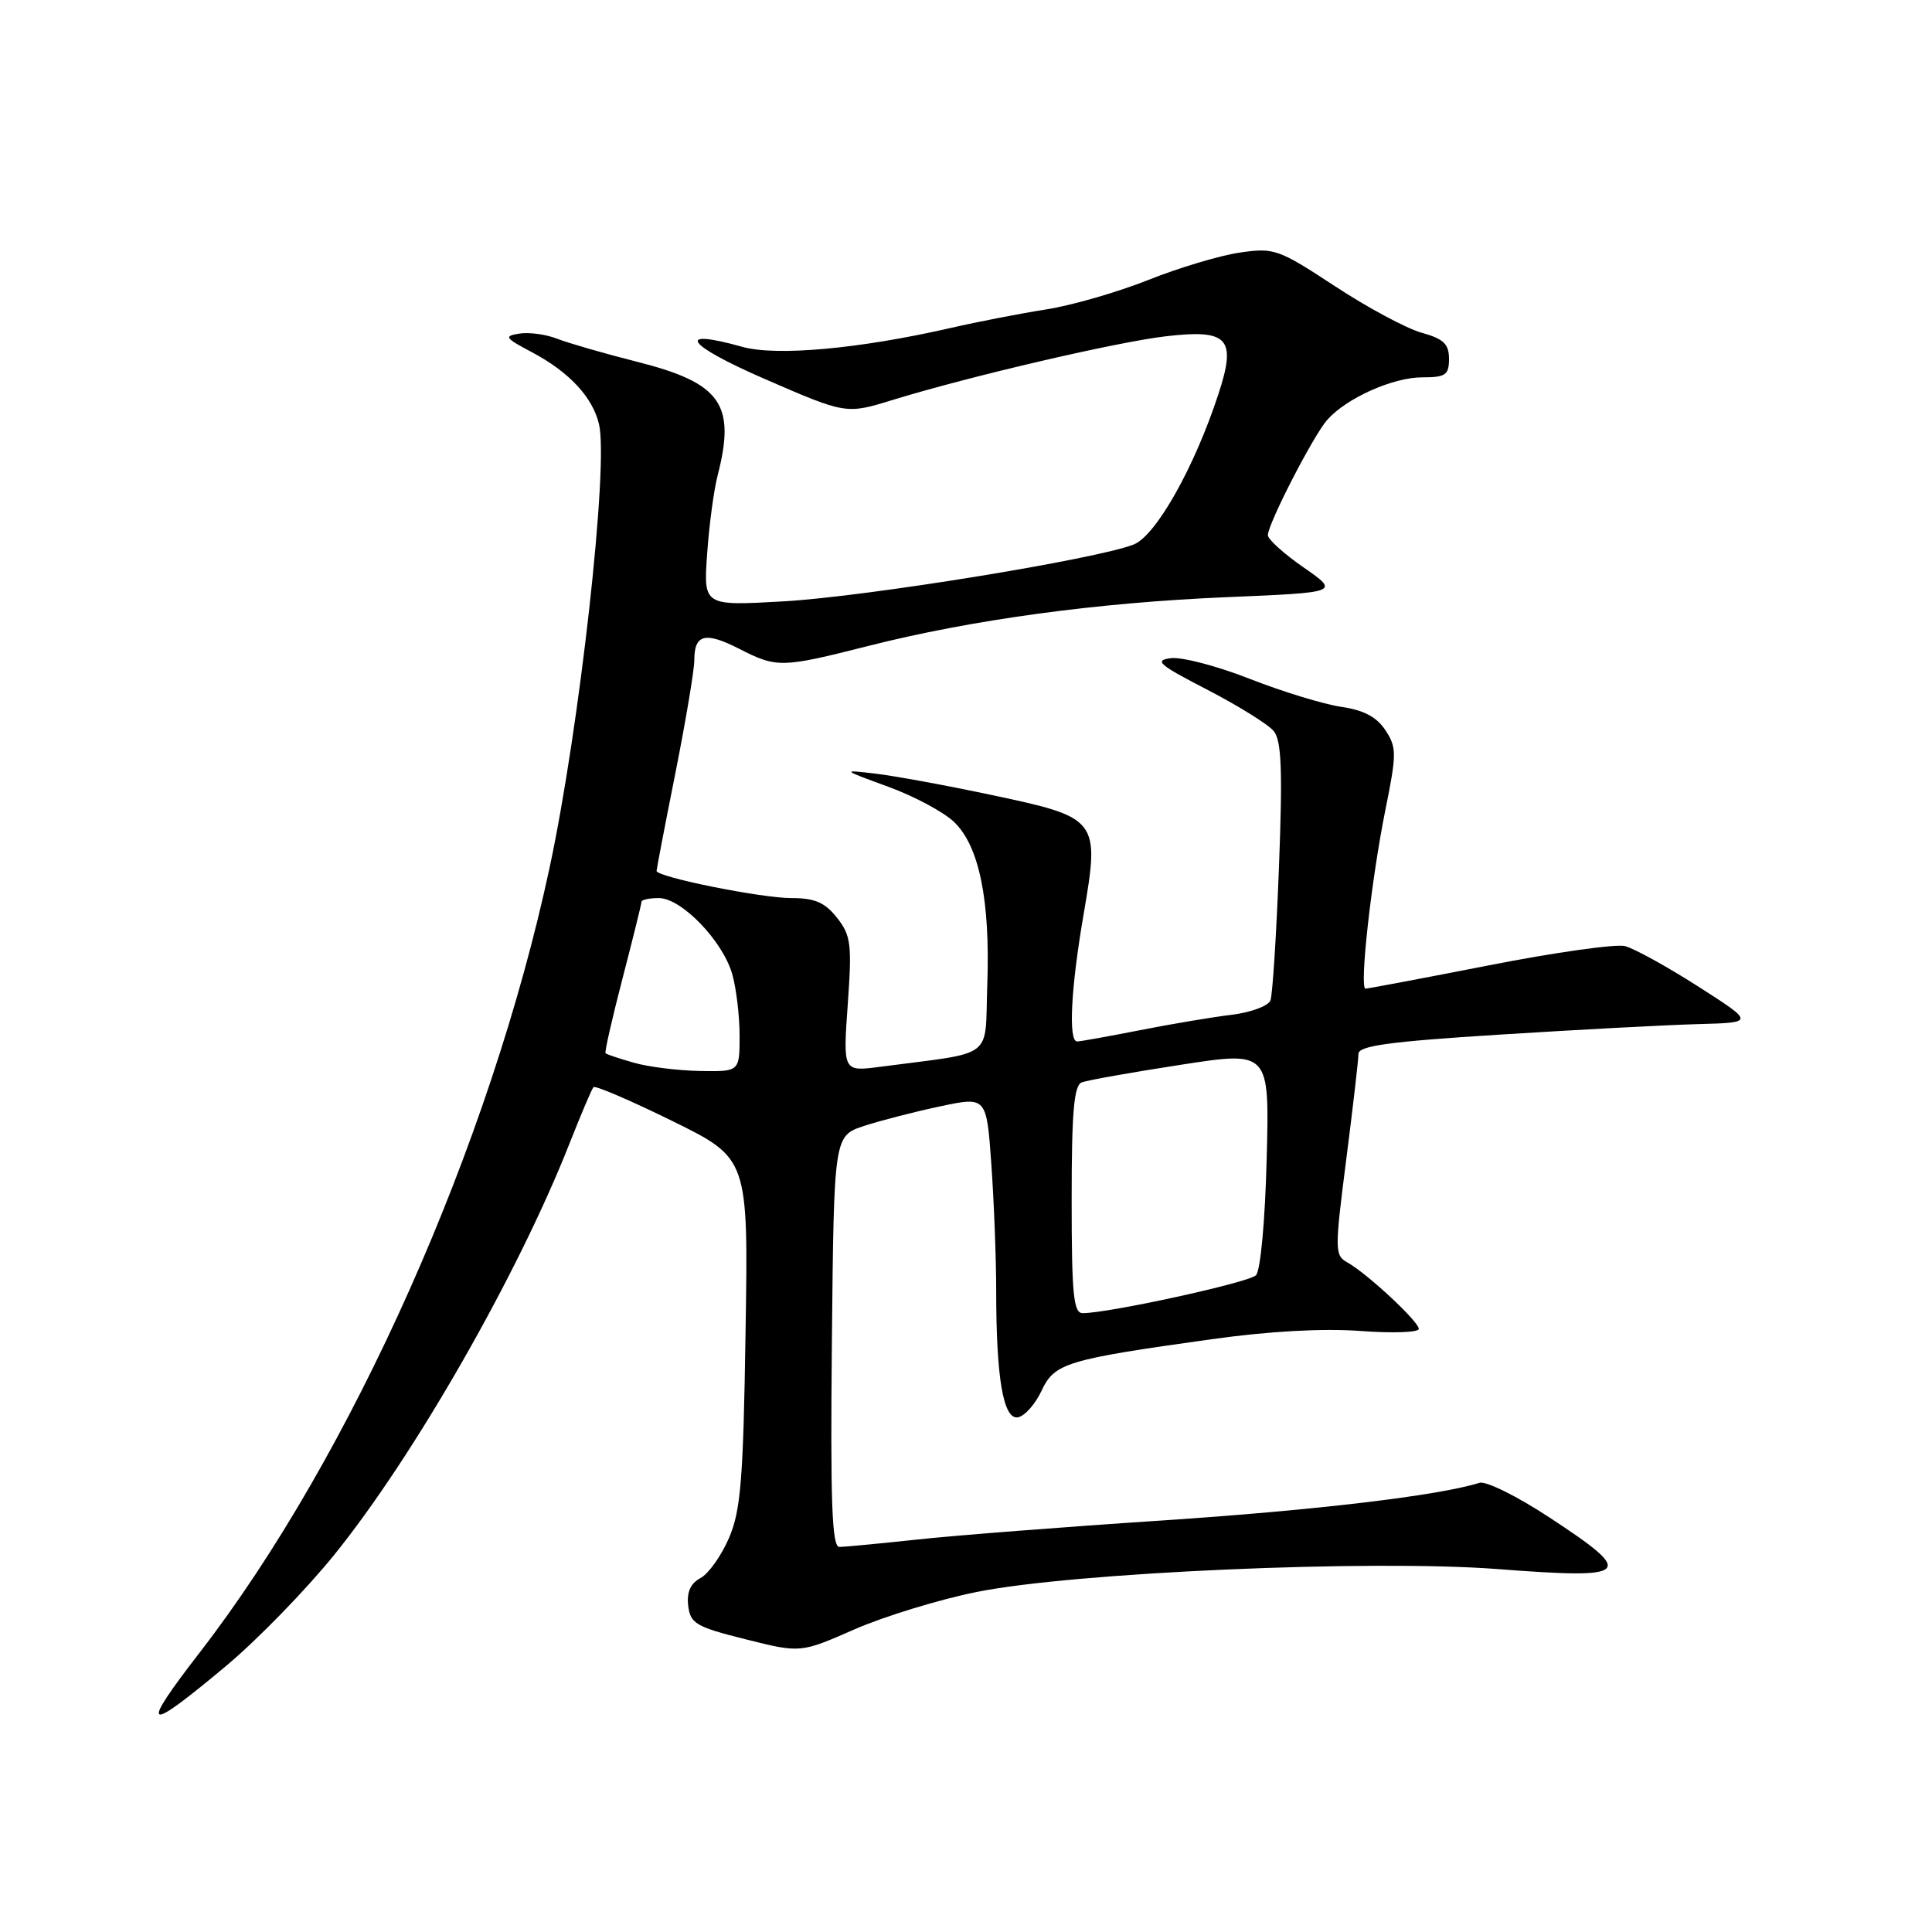 <?xml version="1.0" encoding="UTF-8" standalone="no"?>
<!DOCTYPE svg PUBLIC "-//W3C//DTD SVG 1.1//EN" "http://www.w3.org/Graphics/SVG/1.1/DTD/svg11.dtd" >
<svg xmlns="http://www.w3.org/2000/svg" xmlns:xlink="http://www.w3.org/1999/xlink" version="1.1" viewBox="0 0 256 256">
 <g >
 <path fill="currentColor"
d=" M 30.00 220.71 C 34.12 217.26 40.58 210.62 44.33 205.97 C 54.91 192.87 68.64 168.85 75.47 151.50 C 76.99 147.65 78.41 144.30 78.64 144.05 C 78.87 143.81 83.58 145.83 89.11 148.55 C 99.16 153.50 99.16 153.50 98.79 176.50 C 98.49 196.06 98.16 200.14 96.60 203.78 C 95.59 206.13 93.89 208.53 92.82 209.10 C 91.50 209.80 90.98 210.97 91.19 212.76 C 91.47 215.13 92.22 215.57 98.78 217.21 C 106.07 219.04 106.07 219.04 113.22 215.90 C 117.15 214.18 124.45 211.94 129.44 210.94 C 142.22 208.36 181.68 206.62 198.43 207.91 C 216.20 209.27 216.83 208.63 205.29 201.06 C 201.05 198.27 196.89 196.21 196.04 196.48 C 190.63 198.18 174.32 200.12 154.00 201.47 C 141.07 202.32 126.45 203.46 121.50 204.00 C 116.55 204.53 111.93 204.97 111.23 204.98 C 110.24 205.00 110.02 199.22 110.23 177.75 C 110.50 150.51 110.50 150.51 114.50 149.19 C 116.70 148.47 121.25 147.30 124.61 146.59 C 130.72 145.30 130.72 145.30 131.36 154.30 C 131.71 159.26 132.00 166.78 132.00 171.01 C 132.00 182.64 132.95 188.15 134.89 187.80 C 135.78 187.63 137.18 186.06 138.00 184.30 C 139.73 180.61 141.24 180.15 160.50 177.46 C 168.13 176.39 175.32 175.99 180.25 176.36 C 184.51 176.68 188.00 176.55 188.00 176.09 C 188.00 175.11 181.15 168.74 178.52 167.27 C 176.85 166.34 176.85 165.63 178.38 153.67 C 179.27 146.73 180.00 140.42 180.00 139.66 C 180.00 138.57 184.01 138.02 198.75 137.09 C 209.06 136.44 220.88 135.81 225.00 135.70 C 232.50 135.50 232.50 135.50 225.01 130.71 C 220.89 128.07 216.52 125.67 215.31 125.36 C 214.10 125.06 206.00 126.20 197.30 127.91 C 188.61 129.61 181.25 131.00 180.94 131.00 C 180.10 131.00 181.70 116.60 183.56 107.37 C 185.08 99.85 185.08 99.05 183.57 96.75 C 182.42 95.00 180.70 94.09 177.72 93.66 C 175.40 93.32 169.97 91.66 165.65 89.97 C 161.34 88.27 156.61 87.03 155.15 87.21 C 152.87 87.50 153.55 88.08 159.99 91.40 C 164.10 93.53 168.06 95.99 168.78 96.88 C 169.81 98.14 169.96 102.10 169.47 114.86 C 169.13 123.86 168.62 131.82 168.34 132.56 C 168.05 133.30 165.73 134.16 163.16 134.47 C 160.60 134.78 155.11 135.70 150.98 136.52 C 146.84 137.33 143.13 138.00 142.73 138.00 C 141.54 138.00 141.89 130.96 143.59 121.12 C 145.74 108.56 145.58 108.34 131.43 105.35 C 125.42 104.07 118.47 102.80 116.00 102.51 C 111.50 101.98 111.50 101.98 117.68 104.24 C 121.08 105.48 125.00 107.57 126.39 108.89 C 129.74 112.05 131.22 119.27 130.82 130.49 C 130.46 140.55 132.07 139.32 116.60 141.36 C 111.70 142.00 111.70 142.00 112.33 133.11 C 112.90 125.11 112.76 123.96 110.91 121.61 C 109.31 119.58 107.97 119.00 104.87 119.00 C 100.86 119.00 87.00 116.21 87.00 115.40 C 87.00 115.16 88.12 109.31 89.50 102.40 C 90.87 95.49 92.00 88.78 92.00 87.48 C 92.00 84.04 93.43 83.67 97.93 85.96 C 102.95 88.52 103.53 88.51 115.02 85.60 C 128.77 82.11 145.38 79.85 162.50 79.13 C 177.50 78.50 177.50 78.50 172.75 75.20 C 170.14 73.39 168.00 71.46 168.00 70.92 C 168.00 69.42 174.01 57.74 175.86 55.64 C 178.41 52.75 184.56 50.00 188.46 50.00 C 191.55 50.00 192.00 49.69 192.00 47.55 C 192.00 45.58 191.28 44.90 188.38 44.09 C 186.39 43.54 181.22 40.77 176.90 37.93 C 169.39 33.00 168.82 32.80 164.27 33.47 C 161.64 33.85 156.18 35.49 152.12 37.11 C 148.06 38.72 141.98 40.48 138.62 41.00 C 135.25 41.53 129.57 42.63 126.00 43.45 C 113.85 46.23 102.88 47.22 98.37 45.96 C 89.34 43.43 90.90 45.68 101.32 50.21 C 112.11 54.90 112.11 54.90 118.30 52.99 C 128.48 49.86 148.07 45.29 154.56 44.55 C 162.75 43.60 163.87 44.84 161.45 52.21 C 158.27 61.93 153.17 70.98 150.22 72.15 C 145.29 74.10 114.70 79.07 103.85 79.68 C 93.21 80.29 93.21 80.29 93.70 73.39 C 93.96 69.60 94.59 64.92 95.09 63.00 C 97.52 53.57 95.54 50.76 84.50 47.96 C 80.10 46.85 75.31 45.46 73.84 44.89 C 72.38 44.31 70.13 44.00 68.84 44.20 C 66.73 44.53 66.88 44.77 70.50 46.68 C 75.41 49.29 78.53 52.63 79.37 56.20 C 80.67 61.68 76.80 96.39 72.83 114.94 C 64.97 151.65 46.57 192.93 26.52 218.89 C 18.38 229.42 19.13 229.81 30.00 220.71 Z  M 142.00 158.97 C 142.00 147.34 142.30 143.82 143.34 143.42 C 144.07 143.14 149.97 142.09 156.45 141.09 C 168.22 139.27 168.22 139.27 167.84 153.60 C 167.63 161.82 167.02 168.38 166.42 168.98 C 165.45 169.95 146.91 174.00 143.46 174.00 C 142.24 174.00 142.00 171.50 142.00 158.97 Z  M 84.00 140.82 C 82.08 140.27 80.38 139.71 80.24 139.56 C 80.09 139.42 81.11 134.96 82.49 129.64 C 83.87 124.33 85.00 119.76 85.00 119.49 C 85.00 119.22 86.04 119.00 87.30 119.00 C 90.29 119.00 95.75 124.65 97.02 129.06 C 97.56 130.94 98.00 134.63 98.00 137.24 C 98.00 142.00 98.00 142.00 92.75 141.91 C 89.86 141.86 85.92 141.37 84.00 140.82 Z "/>
</g>
</svg>
